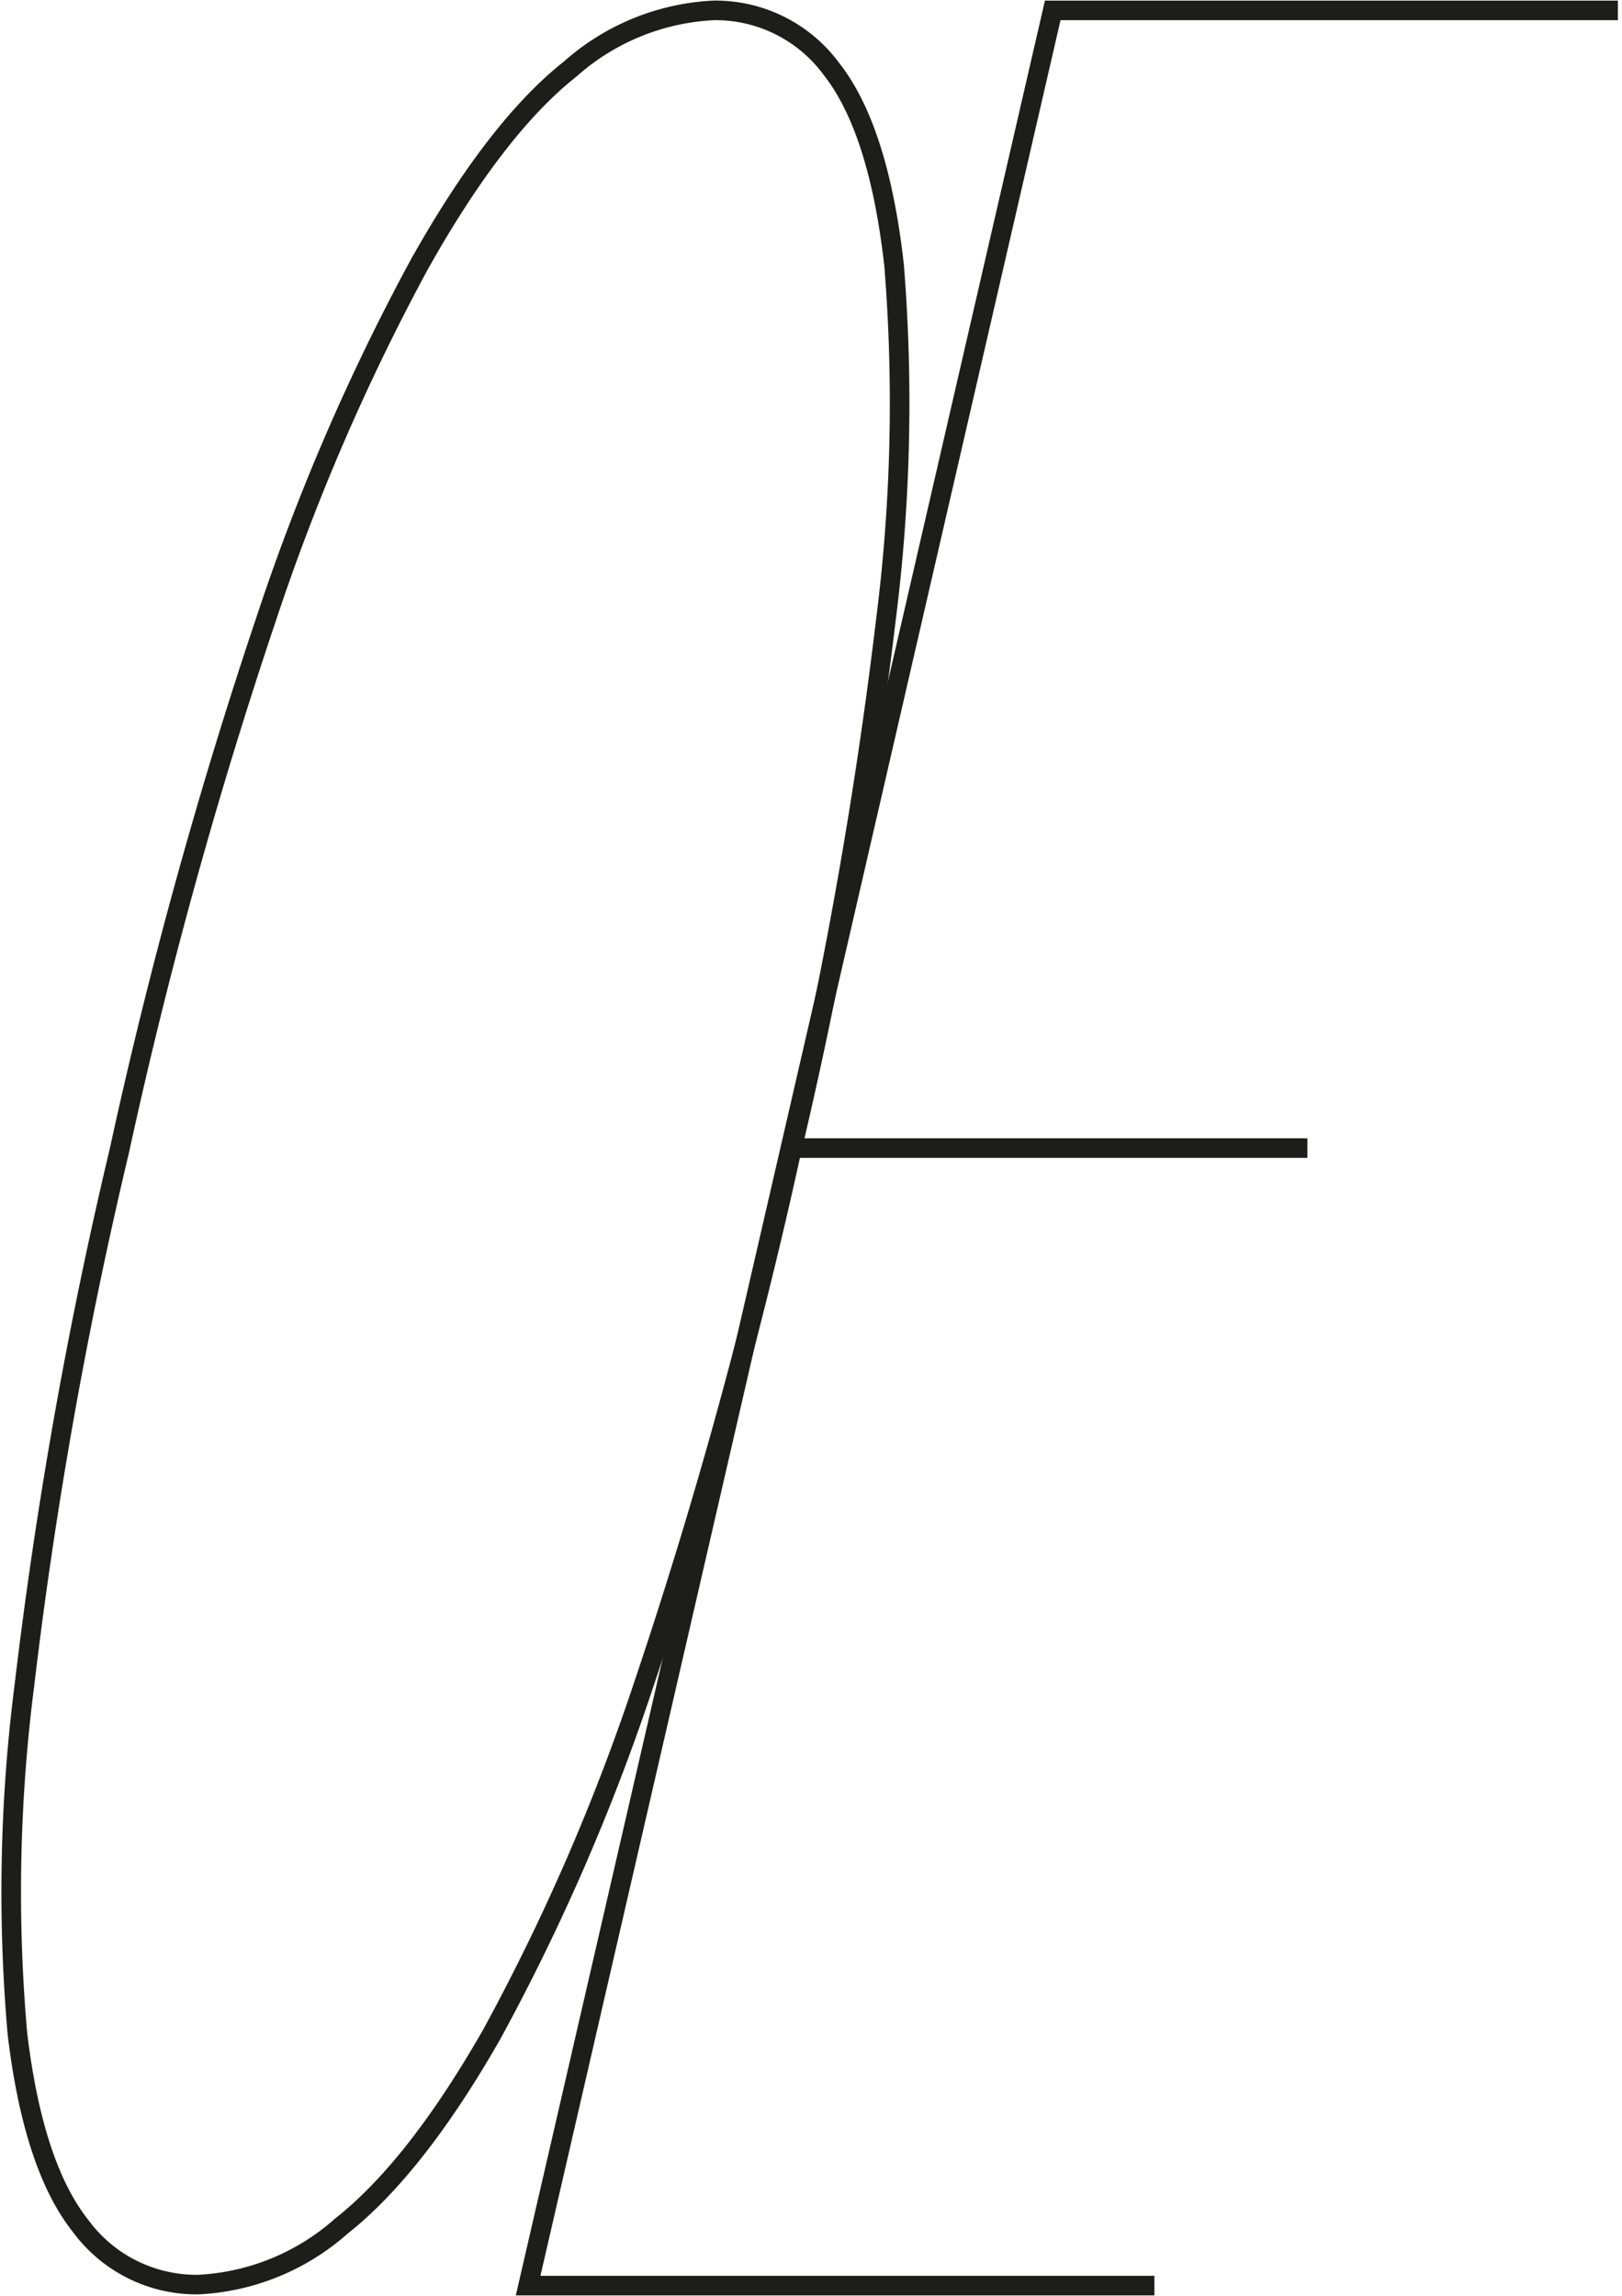 <svg id="Calque_1" data-name="Calque 1" xmlns="http://www.w3.org/2000/svg" viewBox="0 0 82.8 117.2" preserveAspectRatio="none"><defs><style>.cls-1{fill:none;stroke:#1d1d1b;stroke-width:1px;}</style></defs><title>OE</title><polyline class="cls-1" points="82.59 0.53 53.74 0.53 26.96 116.68 58.93 116.68"/><line class="cls-1" x1="66.74" y1="58.61" x2="40.35" y2="58.61"/><path class="cls-1" d="M17.43,113.64q3.8-3,7.68-9.8A109.11,109.11,0,0,0,32.86,86,259.28,259.28,0,0,0,40.4,58.76a241.52,241.52,0,0,0,4.83-27.17,87.73,87.73,0,0,0,.41-18.06q-.78-6.93-3.19-10a7.35,7.35,0,0,0-6-3,11.88,11.88,0,0,0-7.35,3q-3.79,3-7.71,10a111.63,111.63,0,0,0-7.8,18.06A256.3,256.3,0,0,0,6.09,58.76,240,240,0,0,0,1.25,86a83,83,0,0,0-.36,17.83q.81,6.76,3.22,9.8a7.35,7.35,0,0,0,6,3A11.88,11.88,0,0,0,17.43,113.64Z"/></svg>

